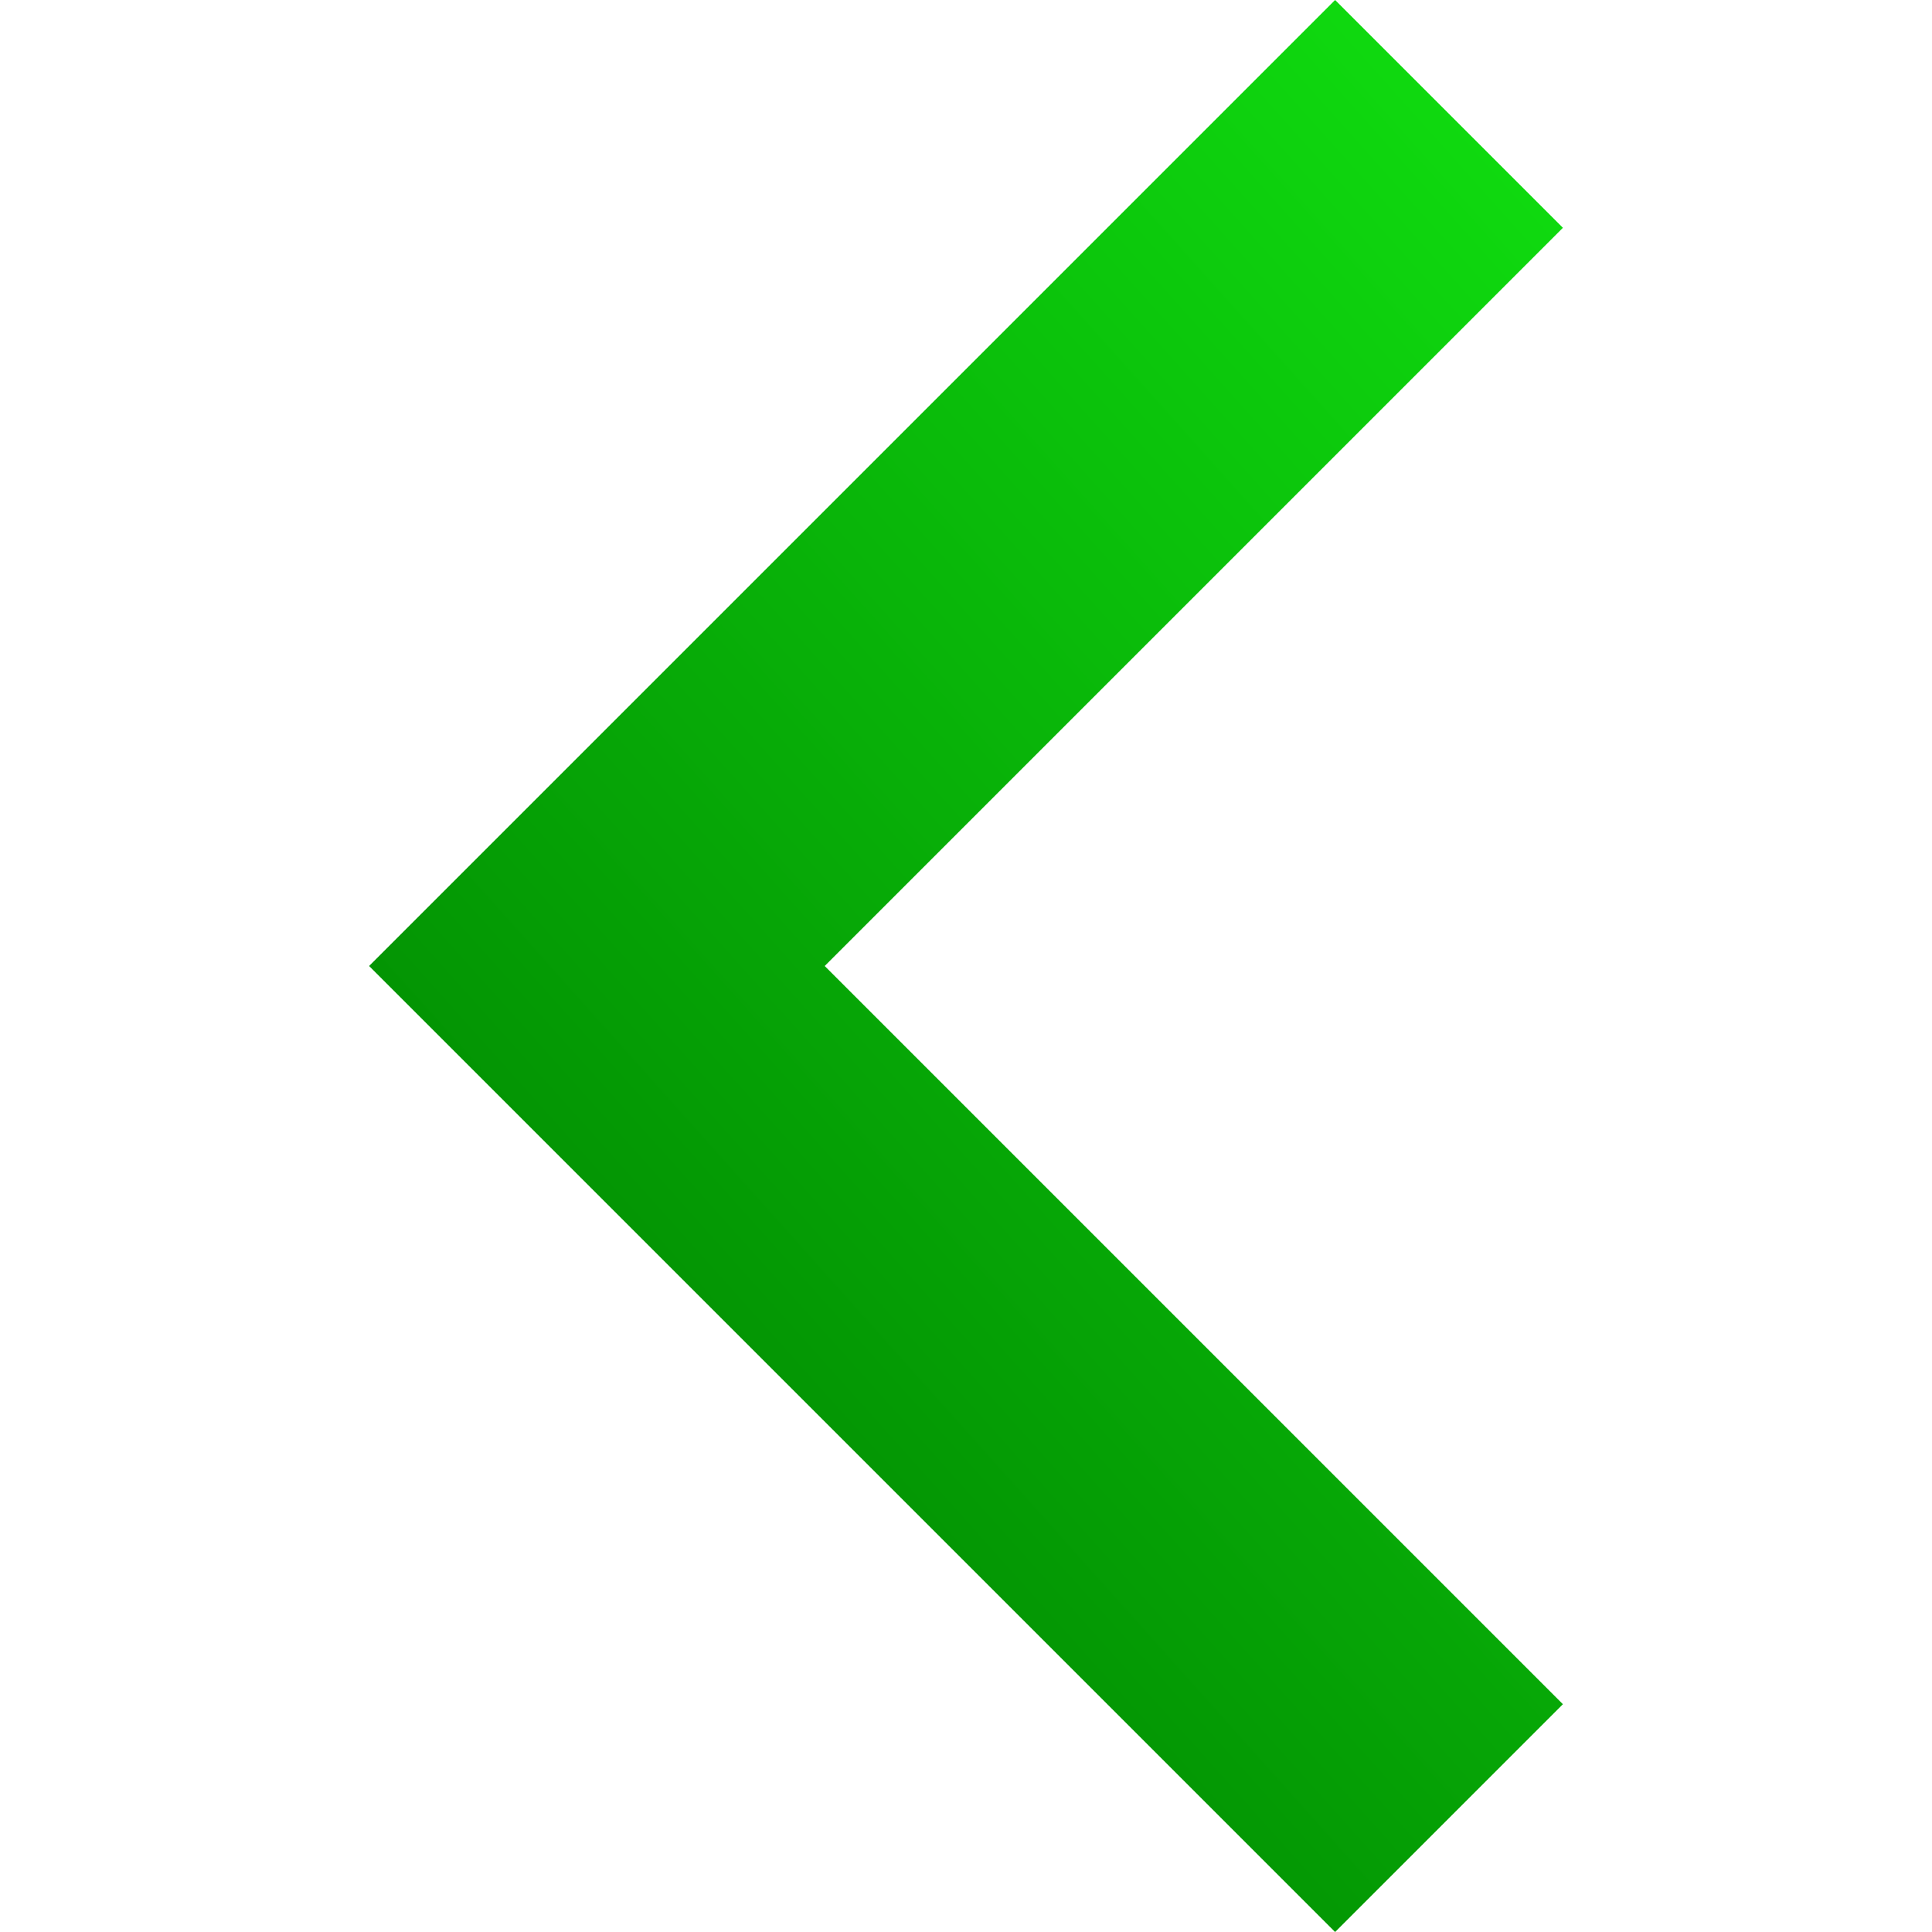<svg width="22" height="22" viewBox="0 0 22 22" fill="none" xmlns="http://www.w3.org/2000/svg">
<path d="M15.203 0L17.797 2.594L9.391 11L17.797 19.406L15.203 22L4.203 11L15.203 0Z" fill="url(#paint0_linear_0_5132)"/>
<defs>
<linearGradient id="paint0_linear_0_5132" x1="17.321" y1="-1.22017e-07" x2="1.182" y2="14.453" gradientUnits="userSpaceOnUse">
<stop offset="0.002" stop-color="#10DF10"/>
<stop offset="1" stop-color="#008100"/>
</linearGradient>
</defs>
</svg>

